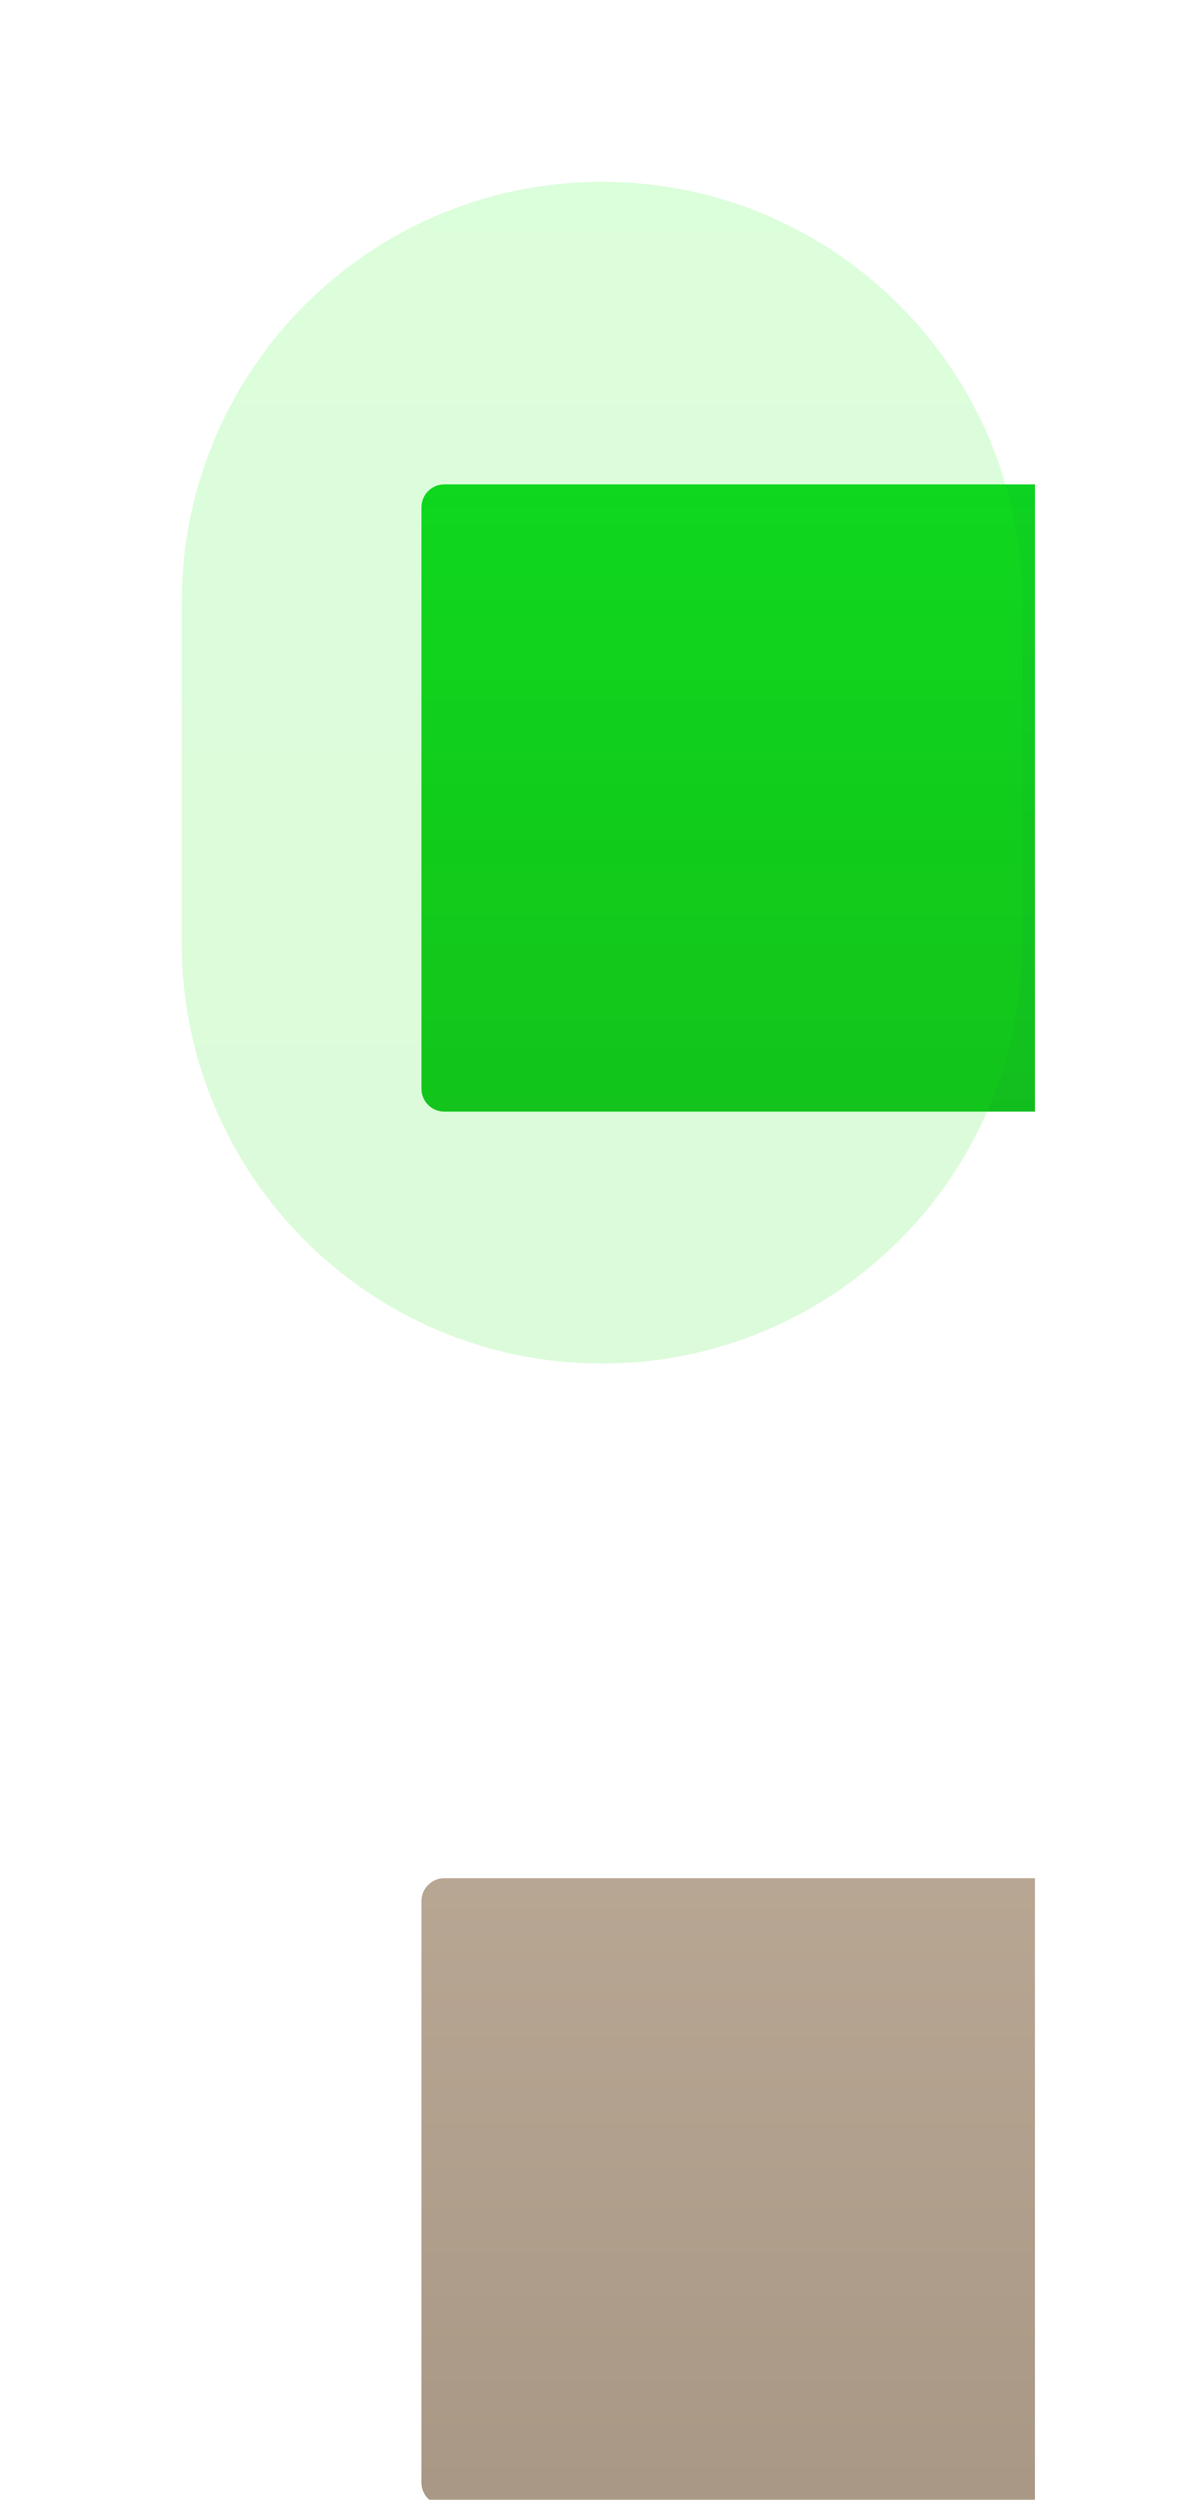 <svg width="53" height="110" viewBox="0 0 53 110" fill="none" xmlns="http://www.w3.org/2000/svg">
<g filter="url(#filter0_i_327_249)">
<path d="M17.544 21.314C17.544 20.757 17.995 20.306 18.551 20.306H44.55V47.906H18.551C17.995 47.906 17.544 47.455 17.544 46.898V21.314Z" fill="#0DD221"/>
<path d="M17.544 21.314C17.544 20.757 17.995 20.306 18.551 20.306H44.55V47.906H18.551C17.995 47.906 17.544 47.455 17.544 46.898V21.314Z" fill="url(#paint0_linear_327_249)" fill-opacity="0.2"/>
</g>
<g opacity="0.15" filter="url(#filter1_f_327_249)">
<path d="M8 26.5C8 16.283 16.283 8 26.5 8V8C36.717 8 45 16.283 45 26.5V41.5C45 51.717 36.717 60 26.5 60V60C16.283 60 8 51.717 8 41.5V26.5Z" fill="#10F90B"/>
<path d="M8 26.5C8 16.283 16.283 8 26.5 8V8C36.717 8 45 16.283 45 26.5V41.5C45 51.717 36.717 60 26.5 60V60C16.283 60 8 51.717 8 41.5V26.5Z" fill="url(#paint1_linear_327_249)" fill-opacity="0.2"/>
</g>
<g filter="url(#filter2_i_327_249)">
<path d="M17.544 82.647C17.544 82.09 17.995 81.639 18.551 81.639H44.55V109.238H18.551C17.995 109.238 17.544 108.787 17.544 108.231V82.647Z" fill="#B09F8B"/>
<path d="M17.544 82.647C17.544 82.09 17.995 81.639 18.551 81.639H44.55V109.238H18.551C17.995 109.238 17.544 108.787 17.544 108.231V82.647Z" fill="url(#paint2_linear_327_249)" fill-opacity="0.2"/>
</g>
<defs>
<filter id="filter0_i_327_249" x="17.544" y="20.306" width="27.006" height="27.6" filterUnits="userSpaceOnUse" color-interpolation-filters="sRGB">
<feFlood flood-opacity="0" result="BackgroundImageFix"/>
<feBlend mode="normal" in="SourceGraphic" in2="BackgroundImageFix" result="shape"/>
<feColorMatrix in="SourceAlpha" type="matrix" values="0 0 0 0 0 0 0 0 0 0 0 0 0 0 0 0 0 0 127 0" result="hardAlpha"/>
<feOffset dx="1.008" dy="1.008"/>
<feComposite in2="hardAlpha" operator="arithmetic" k2="-1" k3="1"/>
<feColorMatrix type="matrix" values="0 0 0 0 0 0 0 0 0 0 0 0 0 0 0 0 0 0 0.25 0"/>
<feBlend mode="normal" in2="shape" result="effect1_innerShadow_327_249"/>
</filter>
<filter id="filter1_f_327_249" x="0" y="0" width="53" height="68" filterUnits="userSpaceOnUse" color-interpolation-filters="sRGB">
<feFlood flood-opacity="0" result="BackgroundImageFix"/>
<feBlend mode="normal" in="SourceGraphic" in2="BackgroundImageFix" result="shape"/>
<feGaussianBlur stdDeviation="4" result="effect1_foregroundBlur_327_249"/>
</filter>
<filter id="filter2_i_327_249" x="17.544" y="81.639" width="27.006" height="27.6" filterUnits="userSpaceOnUse" color-interpolation-filters="sRGB">
<feFlood flood-opacity="0" result="BackgroundImageFix"/>
<feBlend mode="normal" in="SourceGraphic" in2="BackgroundImageFix" result="shape"/>
<feColorMatrix in="SourceAlpha" type="matrix" values="0 0 0 0 0 0 0 0 0 0 0 0 0 0 0 0 0 0 127 0" result="hardAlpha"/>
<feOffset dx="1.008" dy="1.008"/>
<feComposite in2="hardAlpha" operator="arithmetic" k2="-1" k3="1"/>
<feColorMatrix type="matrix" values="0 0 0 0 0.5 0 0 0 0 0.454 0 0 0 0 0.402 0 0 0 1 0"/>
<feBlend mode="normal" in2="shape" result="effect1_innerShadow_327_249"/>
</filter>
<linearGradient id="paint0_linear_327_249" x1="31.047" y1="20.306" x2="31.047" y2="47.906" gradientUnits="userSpaceOnUse">
<stop stop-color="#8F0102" stop-opacity="0"/>
<stop offset="1" stop-color="#420000" stop-opacity="0.47"/>
</linearGradient>
<linearGradient id="paint1_linear_327_249" x1="26.5" y1="8" x2="26.5" y2="60" gradientUnits="userSpaceOnUse">
<stop stop-color="#8F0102" stop-opacity="0"/>
<stop offset="1" stop-color="#420000" stop-opacity="0.47"/>
</linearGradient>
<linearGradient id="paint2_linear_327_249" x1="31.047" y1="81.639" x2="31.047" y2="109.238" gradientUnits="userSpaceOnUse">
<stop stop-color="#D5C4B3"/>
<stop offset="1" stop-color="#897B6B"/>
</linearGradient>
</defs>
</svg>
